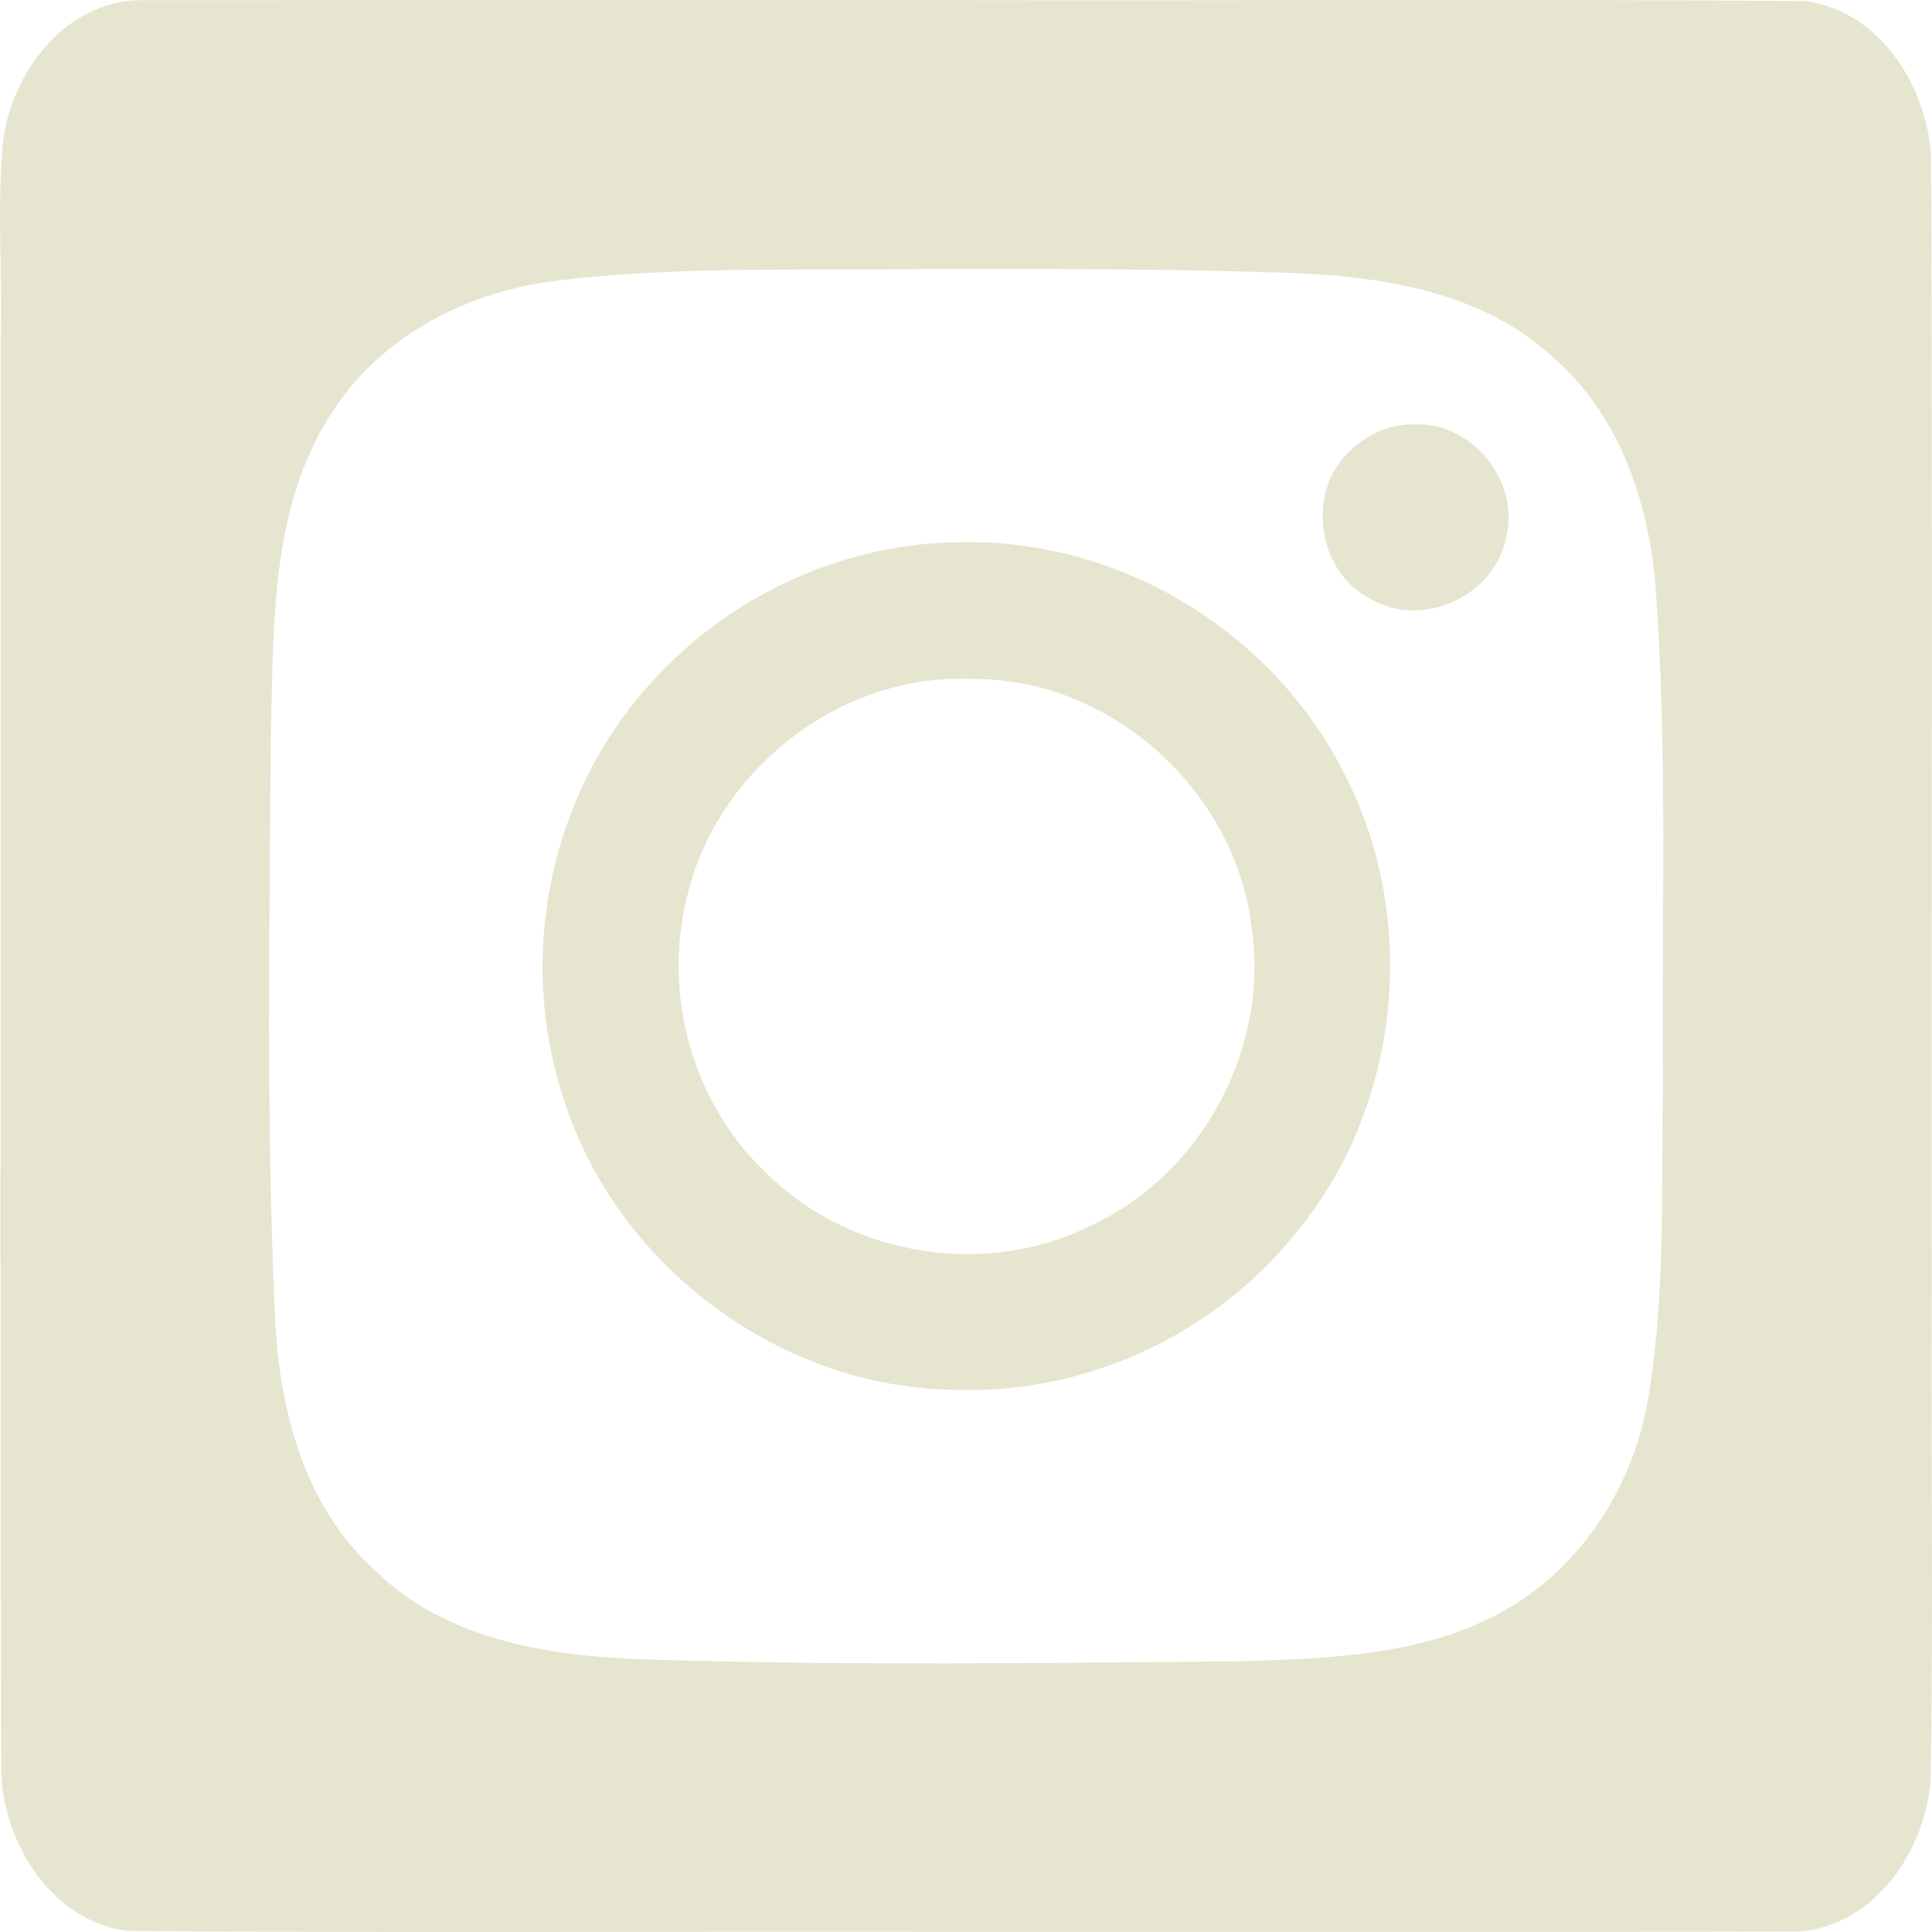<svg xmlns="http://www.w3.org/2000/svg" width="512" height="512" viewBox="0 0 135.467 135.467"><path style="opacity:1;vector-effect:none;fill:#e5e5cf;fill-opacity:.992;stroke:none;stroke-width:6.965;stroke-linecap:square;stroke-linejoin:miter;stroke-miterlimit:4;stroke-dasharray:none;stroke-dashoffset:0;stroke-opacity:1" d="M80.168 27.97c-9.837.009-19.674.03-29.509.009-19.281.002-38.562-.005-57.843.003-5.106.144-8.789 4.946-9.464 9.699-.496 4.72-.04 9.496-.196 14.236.032 33.524-.064 67.053.047 100.575.296 4.938 3.63 10.198 8.843 10.868 19.404.149 38.82.02 58.228.063 19.72-.025 39.443.05 59.162-.036 5.204-.508 8.65-5.66 9.051-10.56.19-11.53.02-23.07.078-34.603-.035-26.452.068-52.907-.051-79.357-.31-4.924-3.643-10.159-8.841-10.826-9.833-.073-19.669-.079-29.505-.07zM48.787 46.825c7.856.008 15.717-.01 23.57.241 6.85.163 14.37 1.083 19.622 5.93 4.524 3.89 6.625 9.818 7.174 15.62.92 11.754.446 23.562.561 35.34-.118 7.49.199 15.069-1.112 22.474-1.096 5.898-4.626 11.379-9.871 14.388-5.68 3.269-12.404 3.43-18.77 3.637-13.664.116-27.337.307-40.996-.117-6.857-.17-14.423-1.217-19.538-6.245-5.044-4.524-6.796-11.512-7.039-18.048-.615-13.5-.373-27.025-.287-40.535.218-7.796-.08-16.346 4.583-23.047 3.356-4.959 9.015-7.885 14.845-8.731 9.028-1.19 18.175-.743 27.258-.907Zm33.854 10.893c-.125-.002-.251 0-.378.007-1.672-.034-3.322.7-4.503 1.869-3.113 2.857-2.287 8.52 1.49 10.393 3.61 2.103 8.74-.256 9.477-4.373.942-3.796-2.212-7.837-6.086-7.896zm-31.817 8.269c-8.565-.064-16.928 3.849-22.496 10.35-6.766 7.747-8.929 18.925-5.709 28.612 3.591 11.597 14.96 20.182 27.037 20.456 9.238.461 18.415-3.679 24.236-10.878 7.365-8.77 8.795-21.88 3.581-32.108-4.89-9.962-15.557-16.563-26.65-16.432zm-.818 9.58c.859-.012 1.719.003 2.576.051 9.12.566 17.155 8.169 18.264 17.24 1.352 8.469-3.418 17.428-11.2 21.025-7.362 3.705-16.896 2.186-22.75-3.617-5.247-4.892-7.382-12.69-5.562-19.605 2.04-8.401 10.019-14.898 18.672-15.095Z" transform="translate(16.887 -27.968)"/></svg>